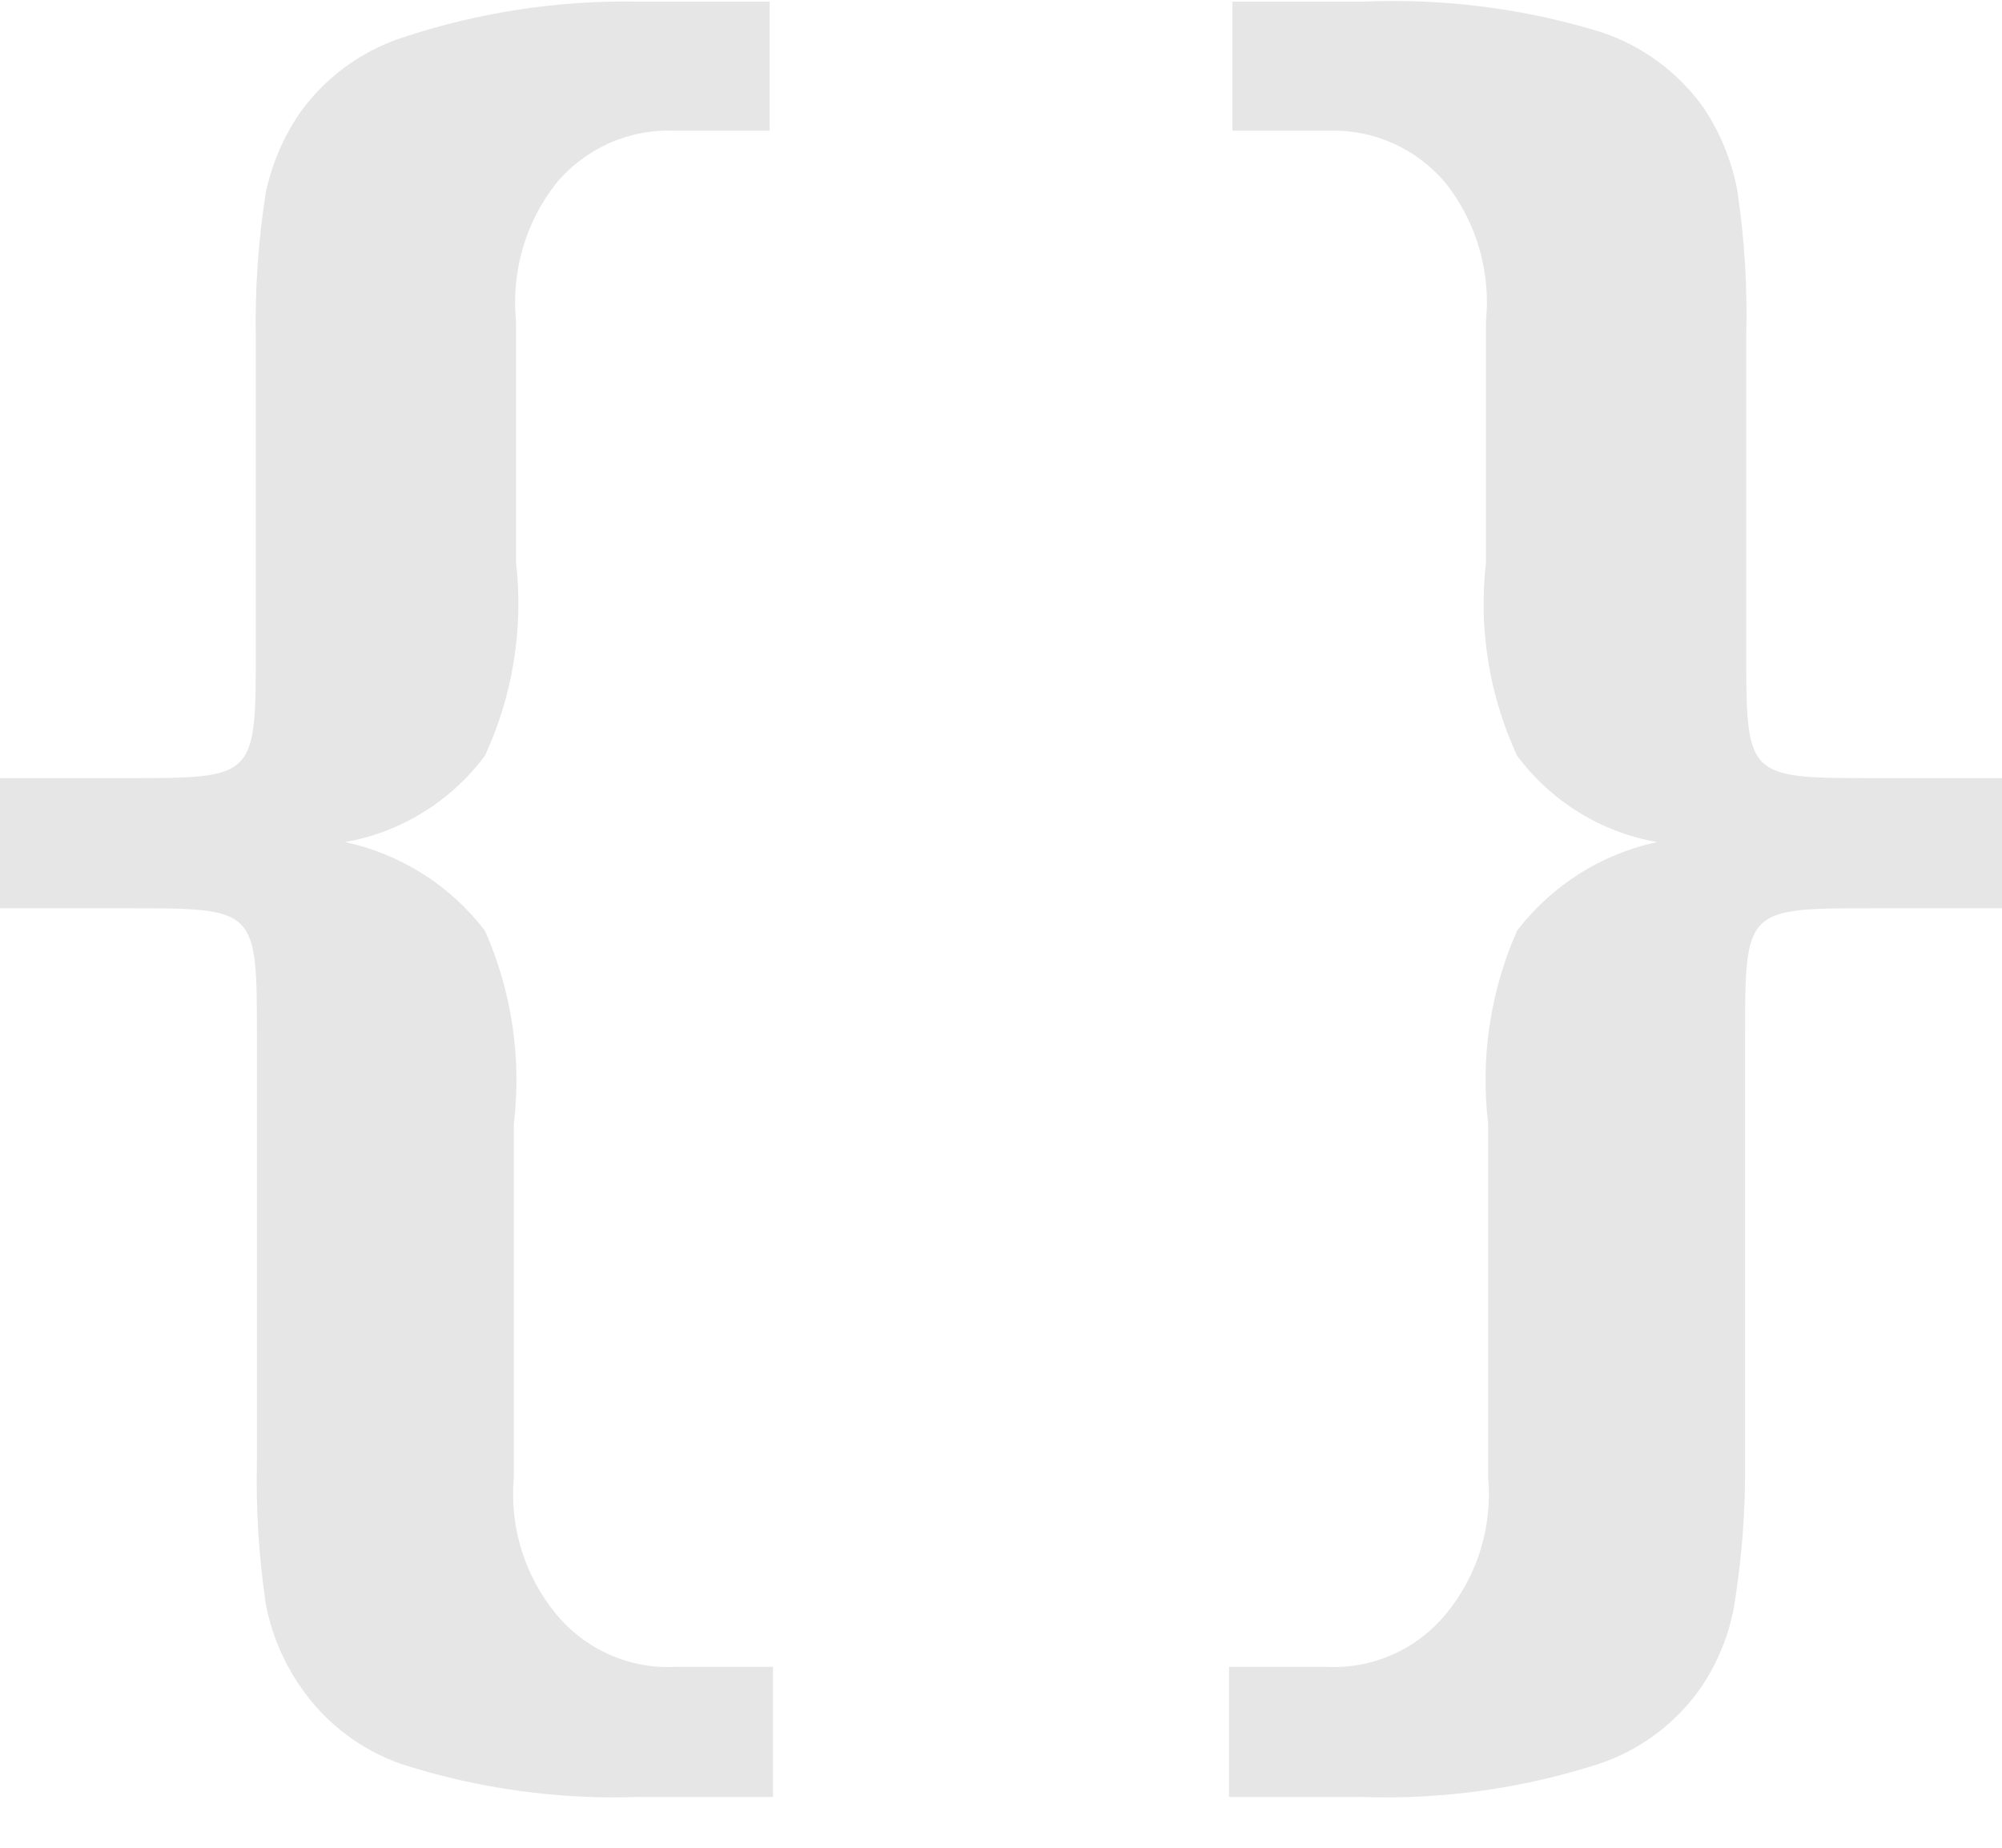<svg width="39" height="36" viewBox="0 0 39 36" fill="none" xmlns="http://www.w3.org/2000/svg">
<path d="M0 17.696V15.16H2.492C4.983 15.16 4.983 15.16 4.983 12.646V6.59C4.965 5.639 5.031 4.688 5.178 3.748C5.296 3.201 5.517 2.681 5.828 2.218C6.325 1.517 7.031 0.996 7.843 0.731C9.325 0.239 10.877 0.003 12.437 0.032H14.993V2.546H13.13C12.695 2.529 12.262 2.613 11.864 2.791C11.466 2.97 11.113 3.237 10.833 3.573C10.236 4.333 9.956 5.298 10.053 6.262V10.963C10.2 12.248 9.99 13.55 9.447 14.723C8.783 15.615 7.806 16.217 6.717 16.406C7.801 16.636 8.769 17.248 9.447 18.133C9.969 19.312 10.163 20.612 10.01 21.894V28.78C9.923 29.744 10.219 30.703 10.833 31.447C11.117 31.791 11.476 32.063 11.882 32.241C12.289 32.42 12.731 32.5 13.173 32.475H15.058V35.011H12.437C10.881 35.065 9.327 34.851 7.843 34.377C7.021 34.097 6.312 33.552 5.828 32.825C5.506 32.351 5.285 31.815 5.178 31.25C5.041 30.324 4.983 29.388 5.005 28.452V20.21C5.005 17.696 5.005 17.696 2.513 17.696H0ZM39 17.696V15.16H36.508C34.017 15.16 34.017 15.16 34.017 12.646V6.59C34.044 5.625 33.986 4.659 33.843 3.704C33.734 3.134 33.513 2.592 33.193 2.109C32.697 1.408 31.99 0.887 31.178 0.622C29.684 0.164 28.124 -0.035 26.563 0.032H24.007V2.546H25.892C26.323 2.533 26.752 2.618 27.146 2.796C27.54 2.974 27.889 3.24 28.167 3.573C28.764 4.333 29.044 5.298 28.947 6.262V10.963C28.8 12.248 29.01 13.55 29.553 14.723C30.217 15.615 31.194 16.217 32.283 16.406C31.199 16.636 30.231 17.248 29.553 18.133C29.032 19.312 28.837 20.612 28.99 21.894V28.78C29.077 29.744 28.781 30.703 28.167 31.447C27.883 31.791 27.524 32.063 27.118 32.241C26.711 32.42 26.269 32.5 25.827 32.475H23.942V35.011H26.52C28.076 35.065 29.629 34.851 31.113 34.377C31.927 34.114 32.634 33.593 33.128 32.89C33.451 32.416 33.672 31.881 33.778 31.316C33.933 30.37 34.006 29.411 33.995 28.452V20.21C33.995 17.696 33.995 17.696 36.487 17.696H39Z" fill="#E6E6E6"/>
</svg>
